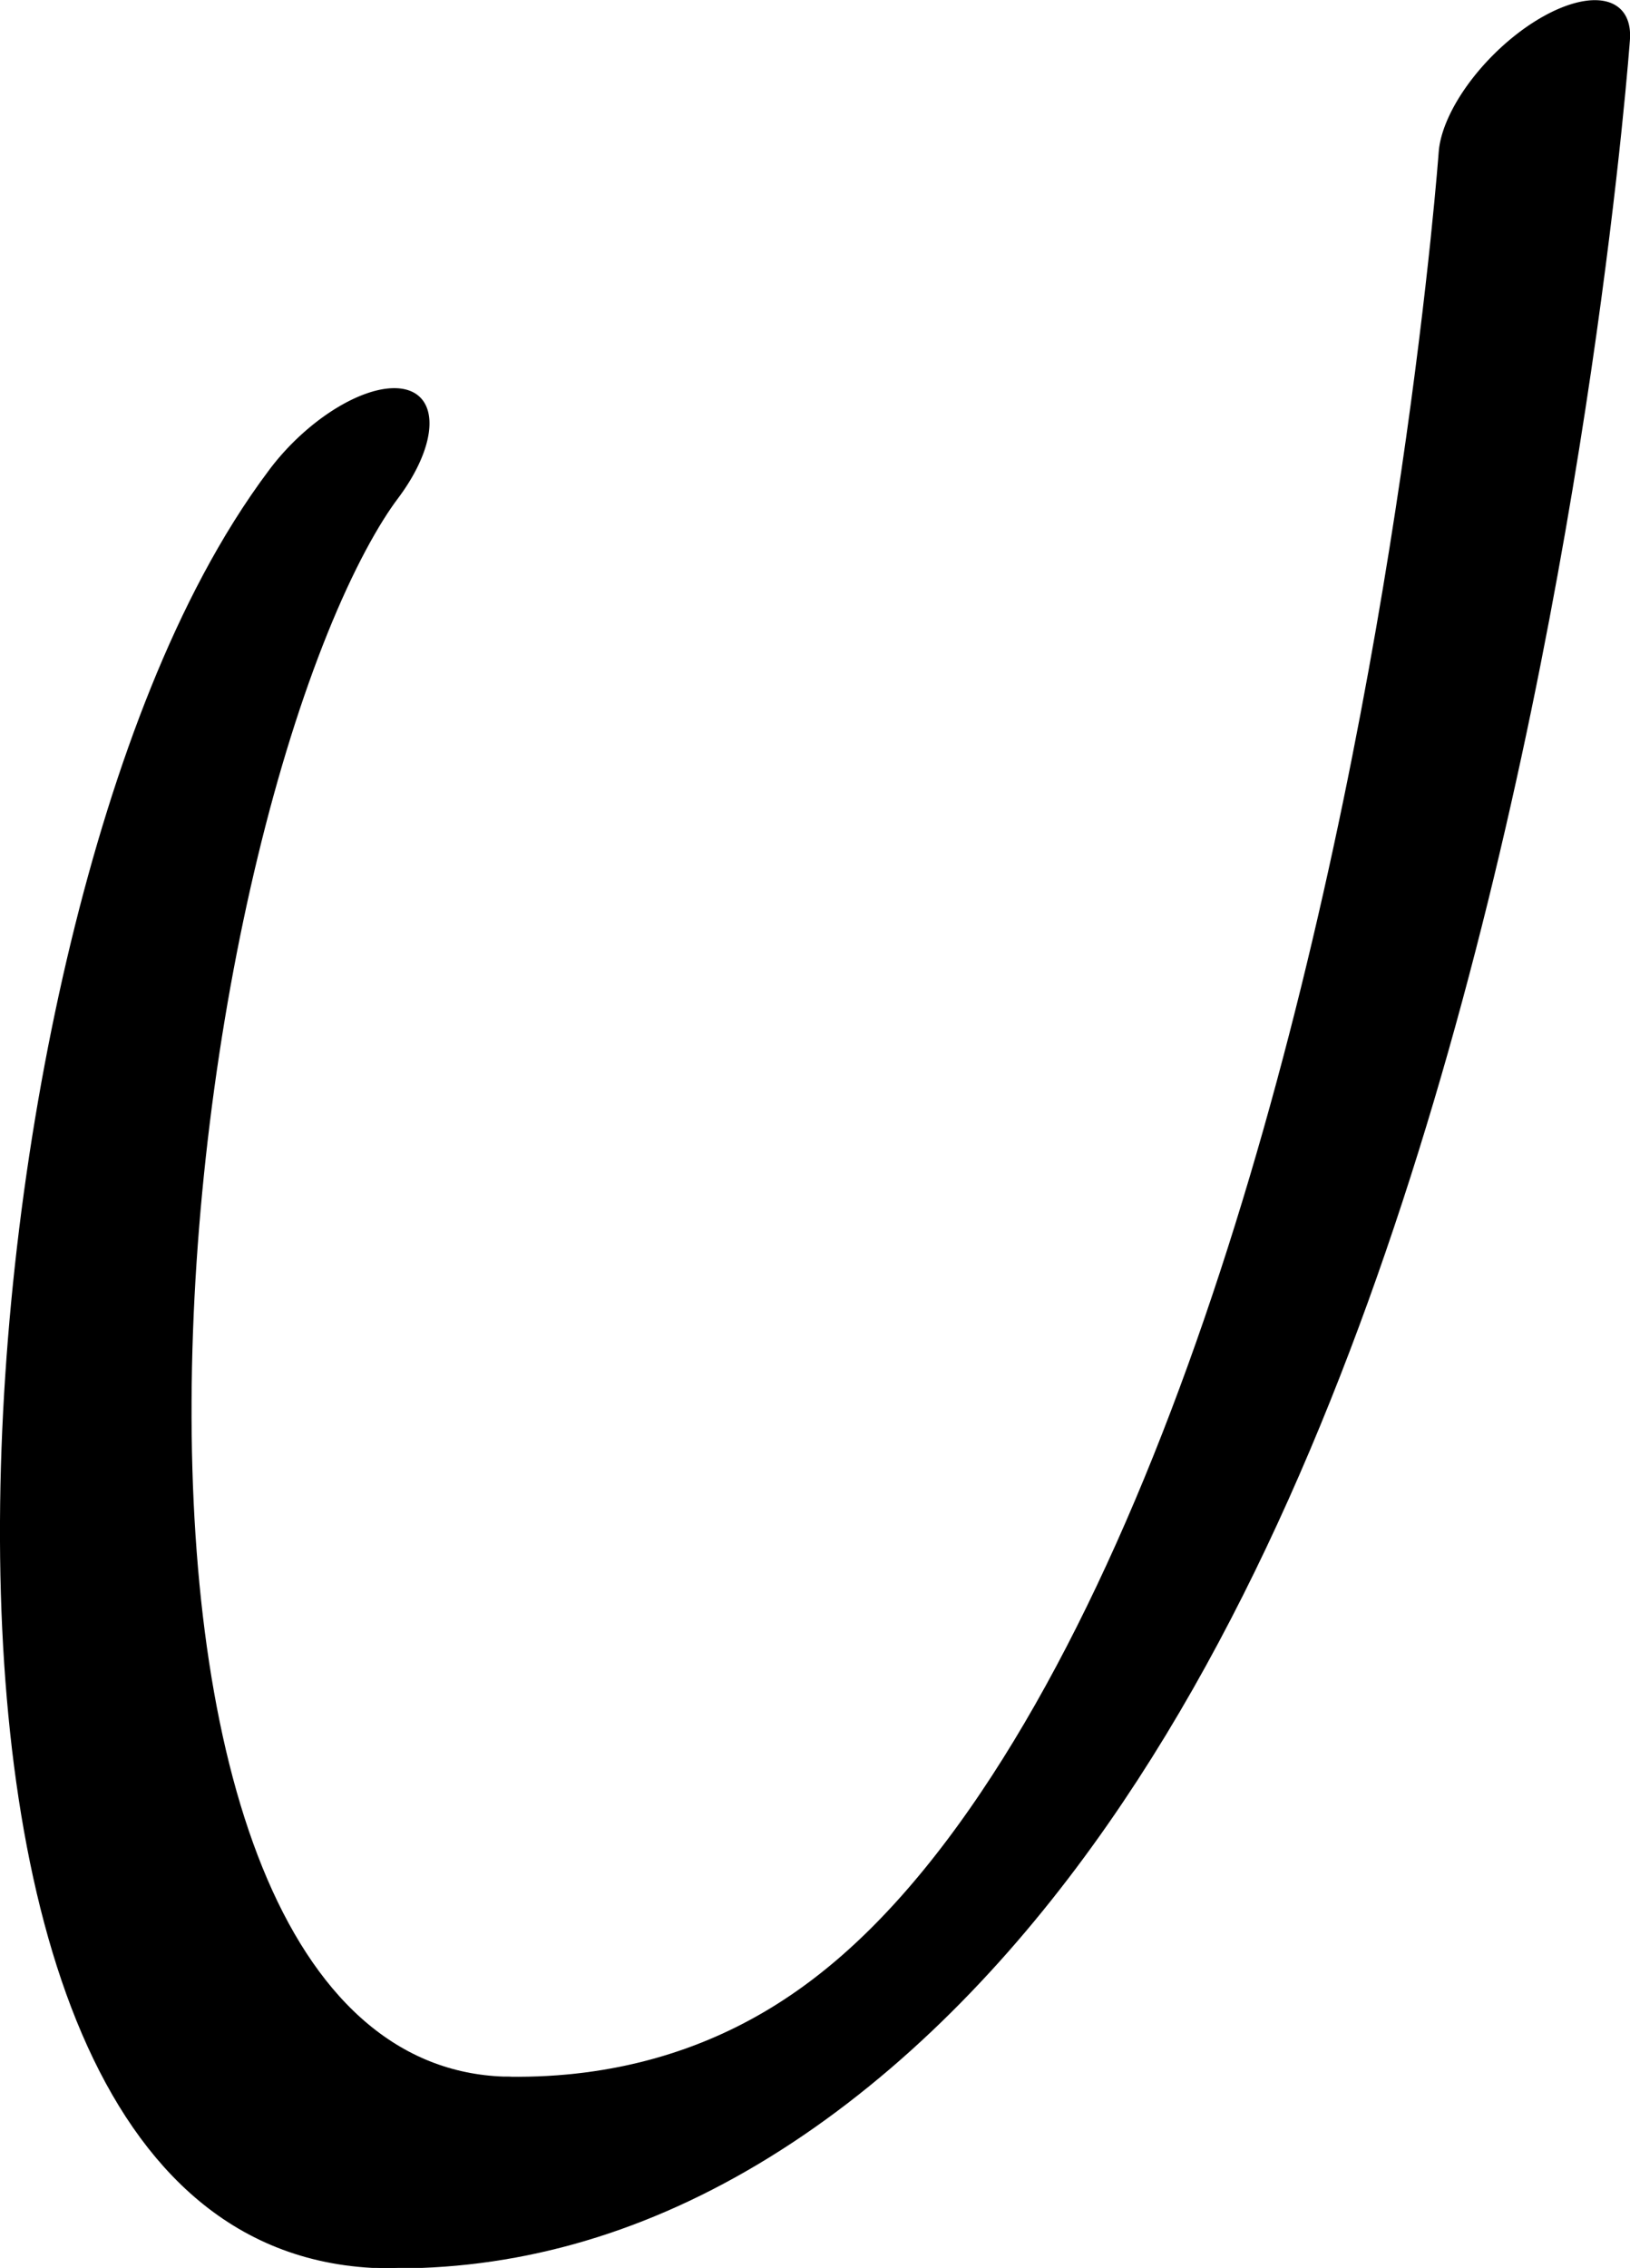 <?xml version="1.0" encoding="UTF-8" standalone="no"?>
<!-- Created with Inkscape (http://www.inkscape.org/) -->

<svg
   width="628.646"
   height="874.289"
   viewBox="0 0 628.646 874.289"
   version="1.1"
   id="svg5"
   sodipodi:docname="drawings.svg"
   inkscape:version="1.2.2 (732a01da63, 2022-12-09, custom)"
   xml:space="preserve"
   xmlns:inkscape="http://www.inkscape.org/namespaces/inkscape"
   xmlns:sodipodi="http://sodipodi.sourceforge.net/DTD/sodipodi-0.dtd"
   xmlns="http://www.w3.org/2000/svg"
   xmlns:svg="http://www.w3.org/2000/svg"><sodipodi:namedview
     id="namedview7"
     pagecolor="#ffffff"
     bordercolor="#000000"
     borderopacity="0.25"
     inkscape:showpageshadow="2"
     inkscape:pageopacity="0.0"
     inkscape:pagecheckerboard="0"
     inkscape:deskcolor="#d1d1d1"
     inkscape:document-units="px"
     showgrid="false"
     inkscape:zoom="0.8409652"
     inkscape:cx="382.89337"
     inkscape:cy="1106.4667"
     inkscape:window-width="3072"
     inkscape:window-height="1849"
     inkscape:window-x="0"
     inkscape:window-y="34"
     inkscape:window-maximized="1"
     inkscape:current-layer="g544"
     showguides="true"
     inkscape:lockguides="false"><sodipodi:guide
       position="631.432,42.654"
       orientation="0,1"
       inkscape:label="baseline"
       id="guide136"
       inkscape:locked="false" /><sodipodi:guide
       position="-270.558,1089.98"
       orientation="0,1"
       inkscape:label="ascender"
       id="guide138"
       inkscape:locked="false" /><sodipodi:guide
       position="-270.558,842.593"
       orientation="0,1"
       inkscape:label="caps"
       id="guide140"
       inkscape:locked="false" /><sodipodi:guide
       position="-273.473,451.91"
       orientation="0,1"
       inkscape:label="xheight"
       id="guide142"
       inkscape:locked="false" /><sodipodi:guide
       position="-275.148,-783.033"
       orientation="0,1"
       inkscape:label="descender"
       id="guide144"
       inkscape:locked="false" /><sodipodi:guide
       position="10.071,-849.354"
       orientation="-1,0"
       id="guide2100"
       inkscape:locked="false"
       inkscape:label="left"
       inkscape:color="rgb(0,134,229)" /><sodipodi:guide
       position="532.091,558.654"
       orientation="0,1"
       id="guide7691"
       inkscape:locked="false"
       inkscape:label="numeral height"
       inkscape:color="rgb(0,134,229)" /><sodipodi:guide
       position="602.186,1195.915"
       orientation="1,0"
       id="guide679"
       inkscape:locked="false" /><sodipodi:guide
       position="288.643,-78.29"
       orientation="1,0"
       id="guide1356"
       inkscape:locked="false" /><sodipodi:guide
       position="312.391,619.674"
       orientation="-1,0"
       id="guide1358"
       inkscape:locked="false"
       inkscape:label="number width"
       inkscape:color="rgb(0,134,229)" /><sodipodi:guide
       position="-82.679,237.493"
       orientation="0,-1"
       id="guide1360"
       inkscape:locked="false" /><sodipodi:guide
       position="1230.035,426.411"
       orientation="0,-1"
       id="guide1362"
       inkscape:locked="false" /><sodipodi:guide
       position="-69.512,124.115"
       orientation="0,-1"
       id="guide1364"
       inkscape:locked="false" /><sodipodi:guide
       position="112.335,-49.083"
       orientation="1,0"
       id="guide1366"
       inkscape:locked="false" /><sodipodi:guide
       position="532.091,-59.785"
       orientation="1,0"
       id="guide1382"
       inkscape:locked="false" /><sodipodi:guide
       position="692.621,80.53"
       orientation="0,-1"
       id="guide1386"
       inkscape:locked="false" /><sodipodi:guide
       position="-132.622,188.739"
       orientation="0,-1"
       id="guide2852"
       inkscape:locked="false" /><sodipodi:guide
       position="198.368,-17.794"
       orientation="1,0"
       id="guide2856"
       inkscape:locked="false" /><sodipodi:guide
       position="238.688,-25.039"
       orientation="1,0"
       id="guide1674"
       inkscape:locked="false" /><sodipodi:guide
       position="376.197,110.257"
       orientation="1,0"
       id="guide3128"
       inkscape:locked="false" /><sodipodi:guide
       position="457.177,151.877"
       orientation="1,0"
       id="guide985"
       inkscape:locked="false" /><sodipodi:guide
       position="10.071,300.515"
       orientation="0,-1"
       id="guide1990"
       inkscape:locked="false" /><sodipodi:guide
       position="350.062,-233.999"
       orientation="1,0"
       id="guide2707"
       inkscape:locked="false" /><sodipodi:guide
       position="404.856,-235.773"
       orientation="1,0"
       id="guide2709"
       inkscape:locked="false" /><sodipodi:guide
       position="-108.84,635.844"
       orientation="0,1"
       id="guide2853"
       inkscape:locked="false"
       inkscape:label="tittle"
       inkscape:color="rgb(0,134,229)" /></sodipodi:namedview><defs
     id="defs2" /><g
     inkscape:groupmode="layer"
     inkscape:label="GlyphLayer-V"
     style="display:inline"
     id="g542"
     sodipodi:insensitive="true"
     transform="translate(-270.558,-321.626)"><g
       id="use1197"
       inkscape:label="UV bowl"
       style="display:inline"><g
         id="g5361"
         transform="matrix(0.346,0.346,-0.729,0.729,1064.788,-35.989)"
         style="display:inline"
         inkscape:label="UVW bowl 1"><path
           style="fill:none;stroke:#000000;stroke-width:91.562;stroke-linecap:round;stroke-linejoin:round"
           d="m -175.346,829.713 c 49.919,167.803 713.591,550.254 1003.985,416.417"
           id="path5359"
           sodipodi:nodetypes="cc" /></g><g
         id="g5365"
         transform="matrix(0.346,0.346,-0.729,0.729,1064.788,-35.989)"
         style="display:inline"
         inkscape:label="UV bowl 2"><path
           style="fill:none;stroke:#000000;stroke-width:91.562;stroke-linecap:round;stroke-linejoin:round"
           d="M 828.639,1246.13 C 1357.573,1002.195 277.641,409.539 277.641,409.539"
           id="path5363"
           sodipodi:nodetypes="cc" /></g></g></g></svg>
